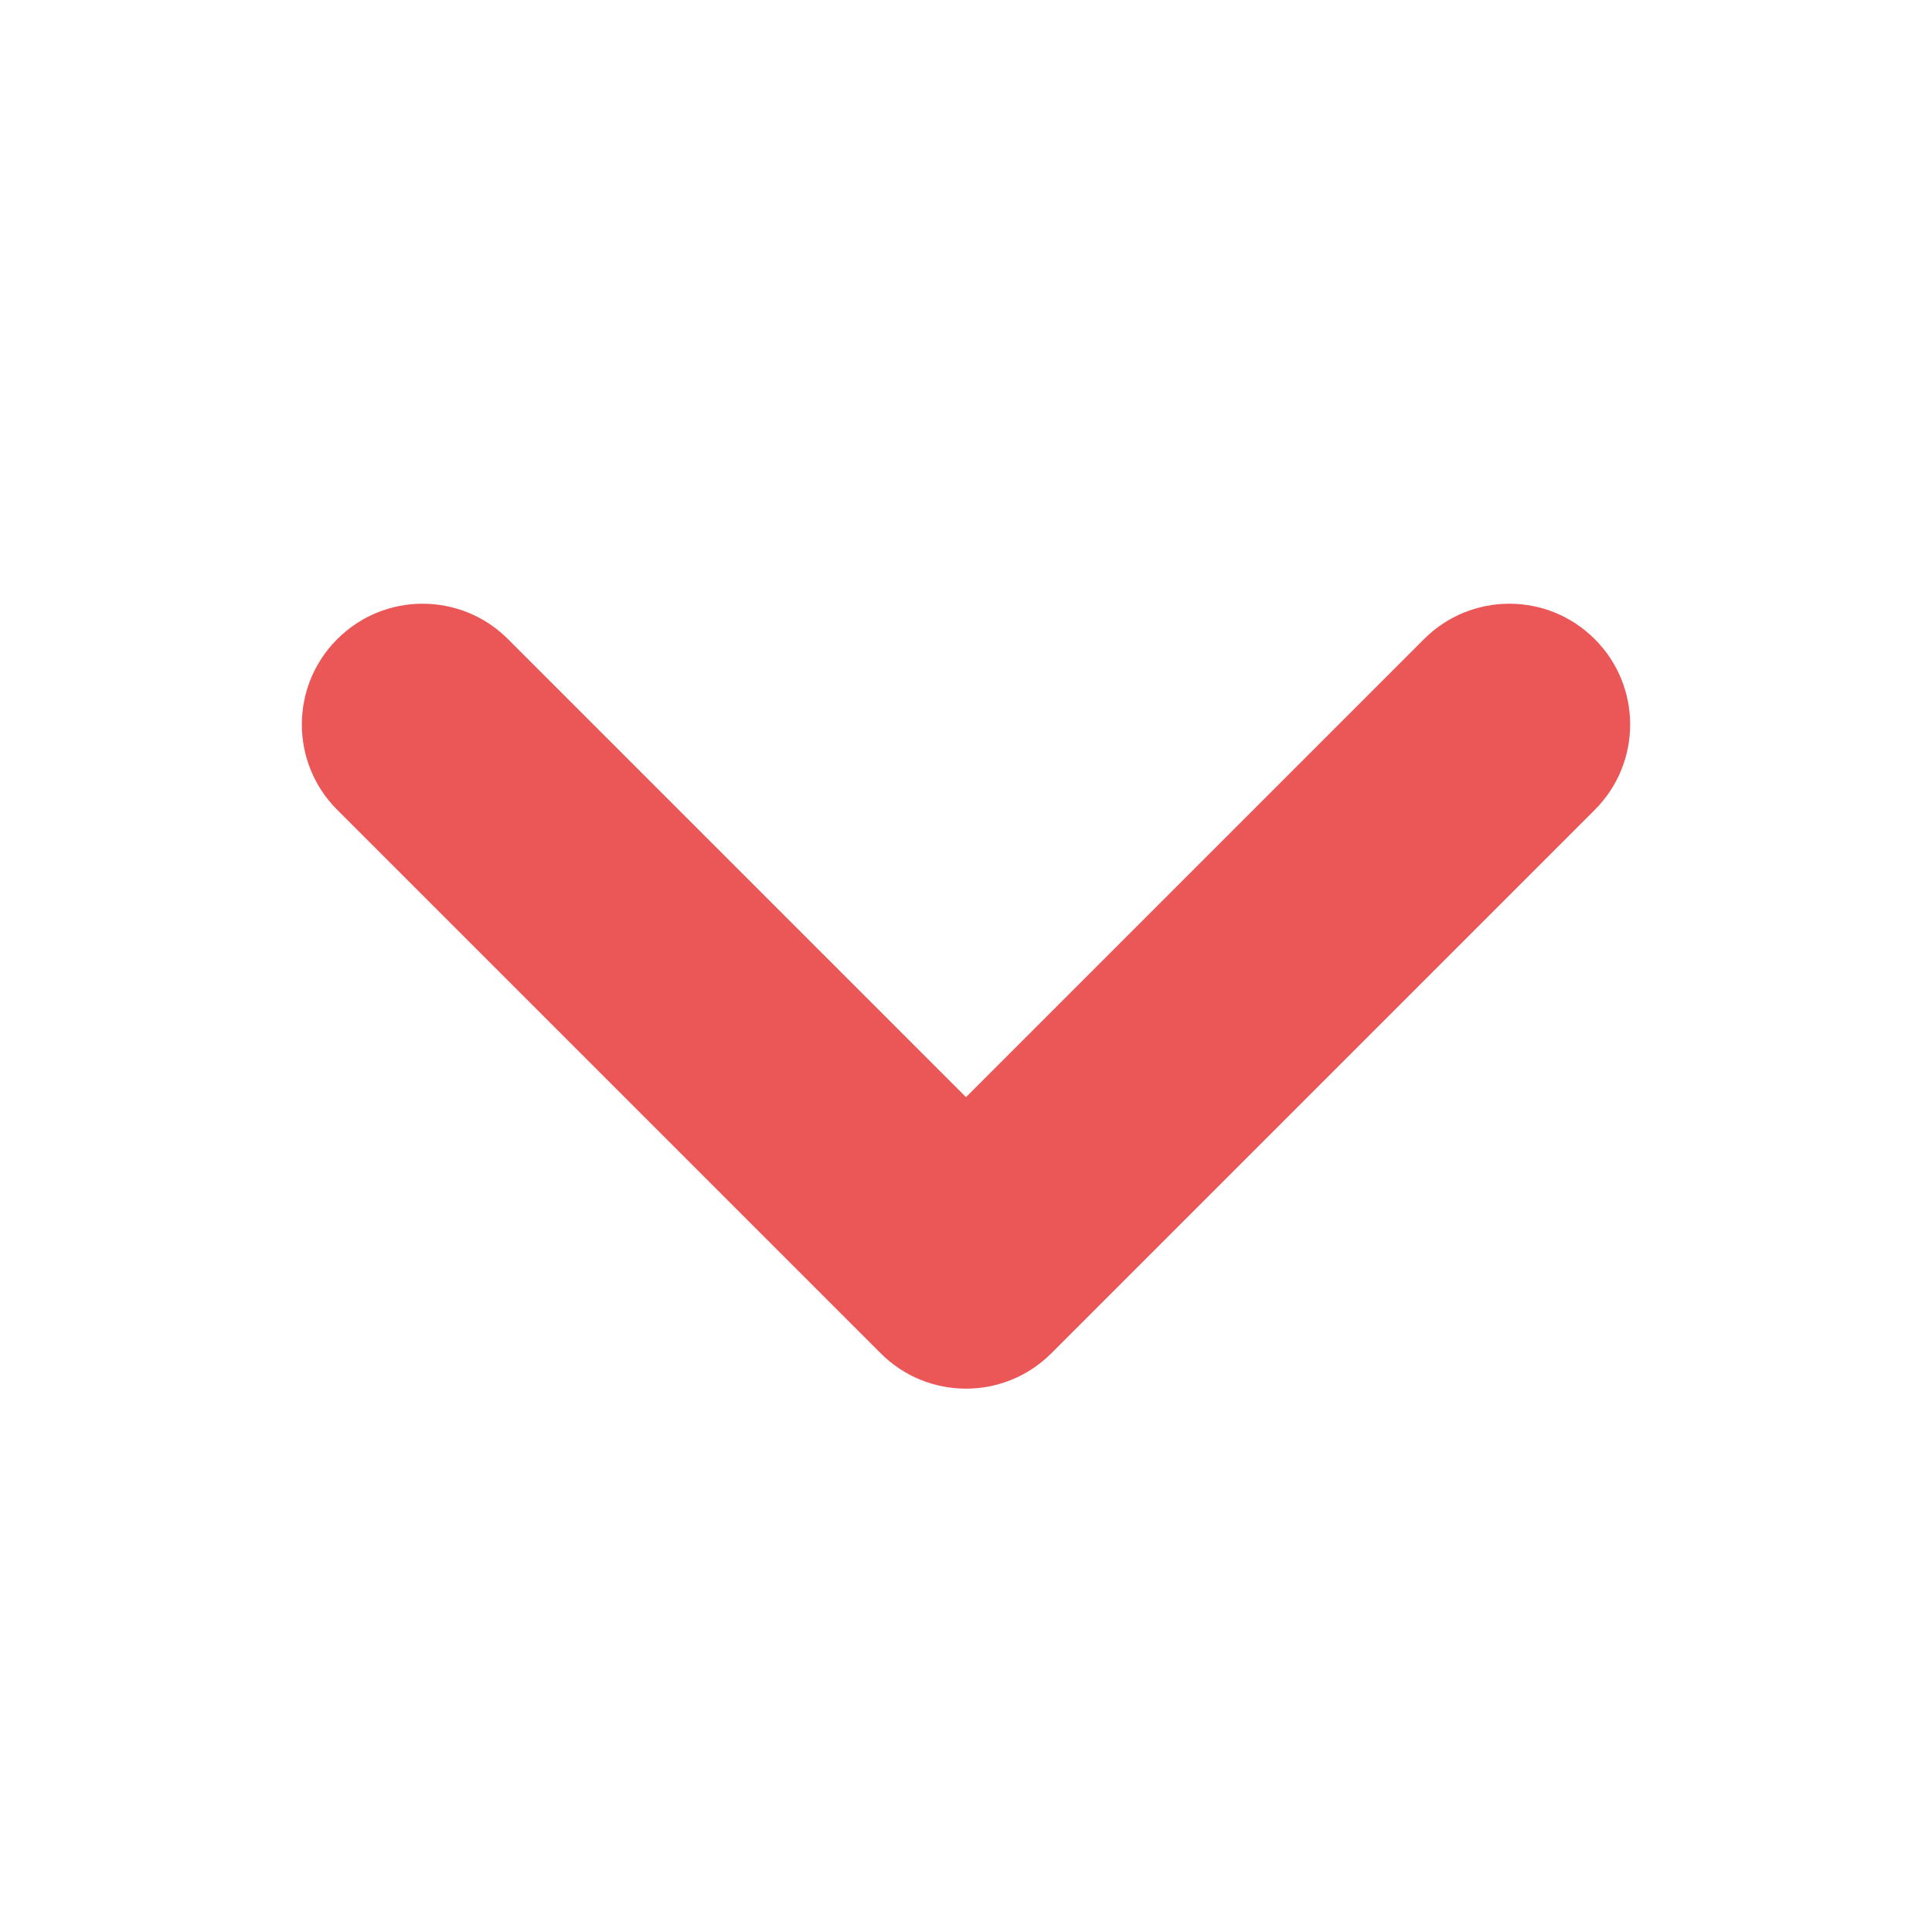 <svg width="16" height="16" viewBox="0 0 16 16" fill="none" xmlns="http://www.w3.org/2000/svg">
<path fill-rule="evenodd" clip-rule="evenodd" d="M13.207 5.293C13.598 5.683 13.598 6.317 13.207 6.707L8.707 11.207C8.317 11.598 7.683 11.598 7.293 11.207L2.793 6.707C2.402 6.317 2.402 5.683 2.793 5.293C3.183 4.902 3.817 4.902 4.207 5.293L8 9.086L11.793 5.293C12.183 4.902 12.817 4.902 13.207 5.293Z" fill="#EB5757"/>
</svg>
